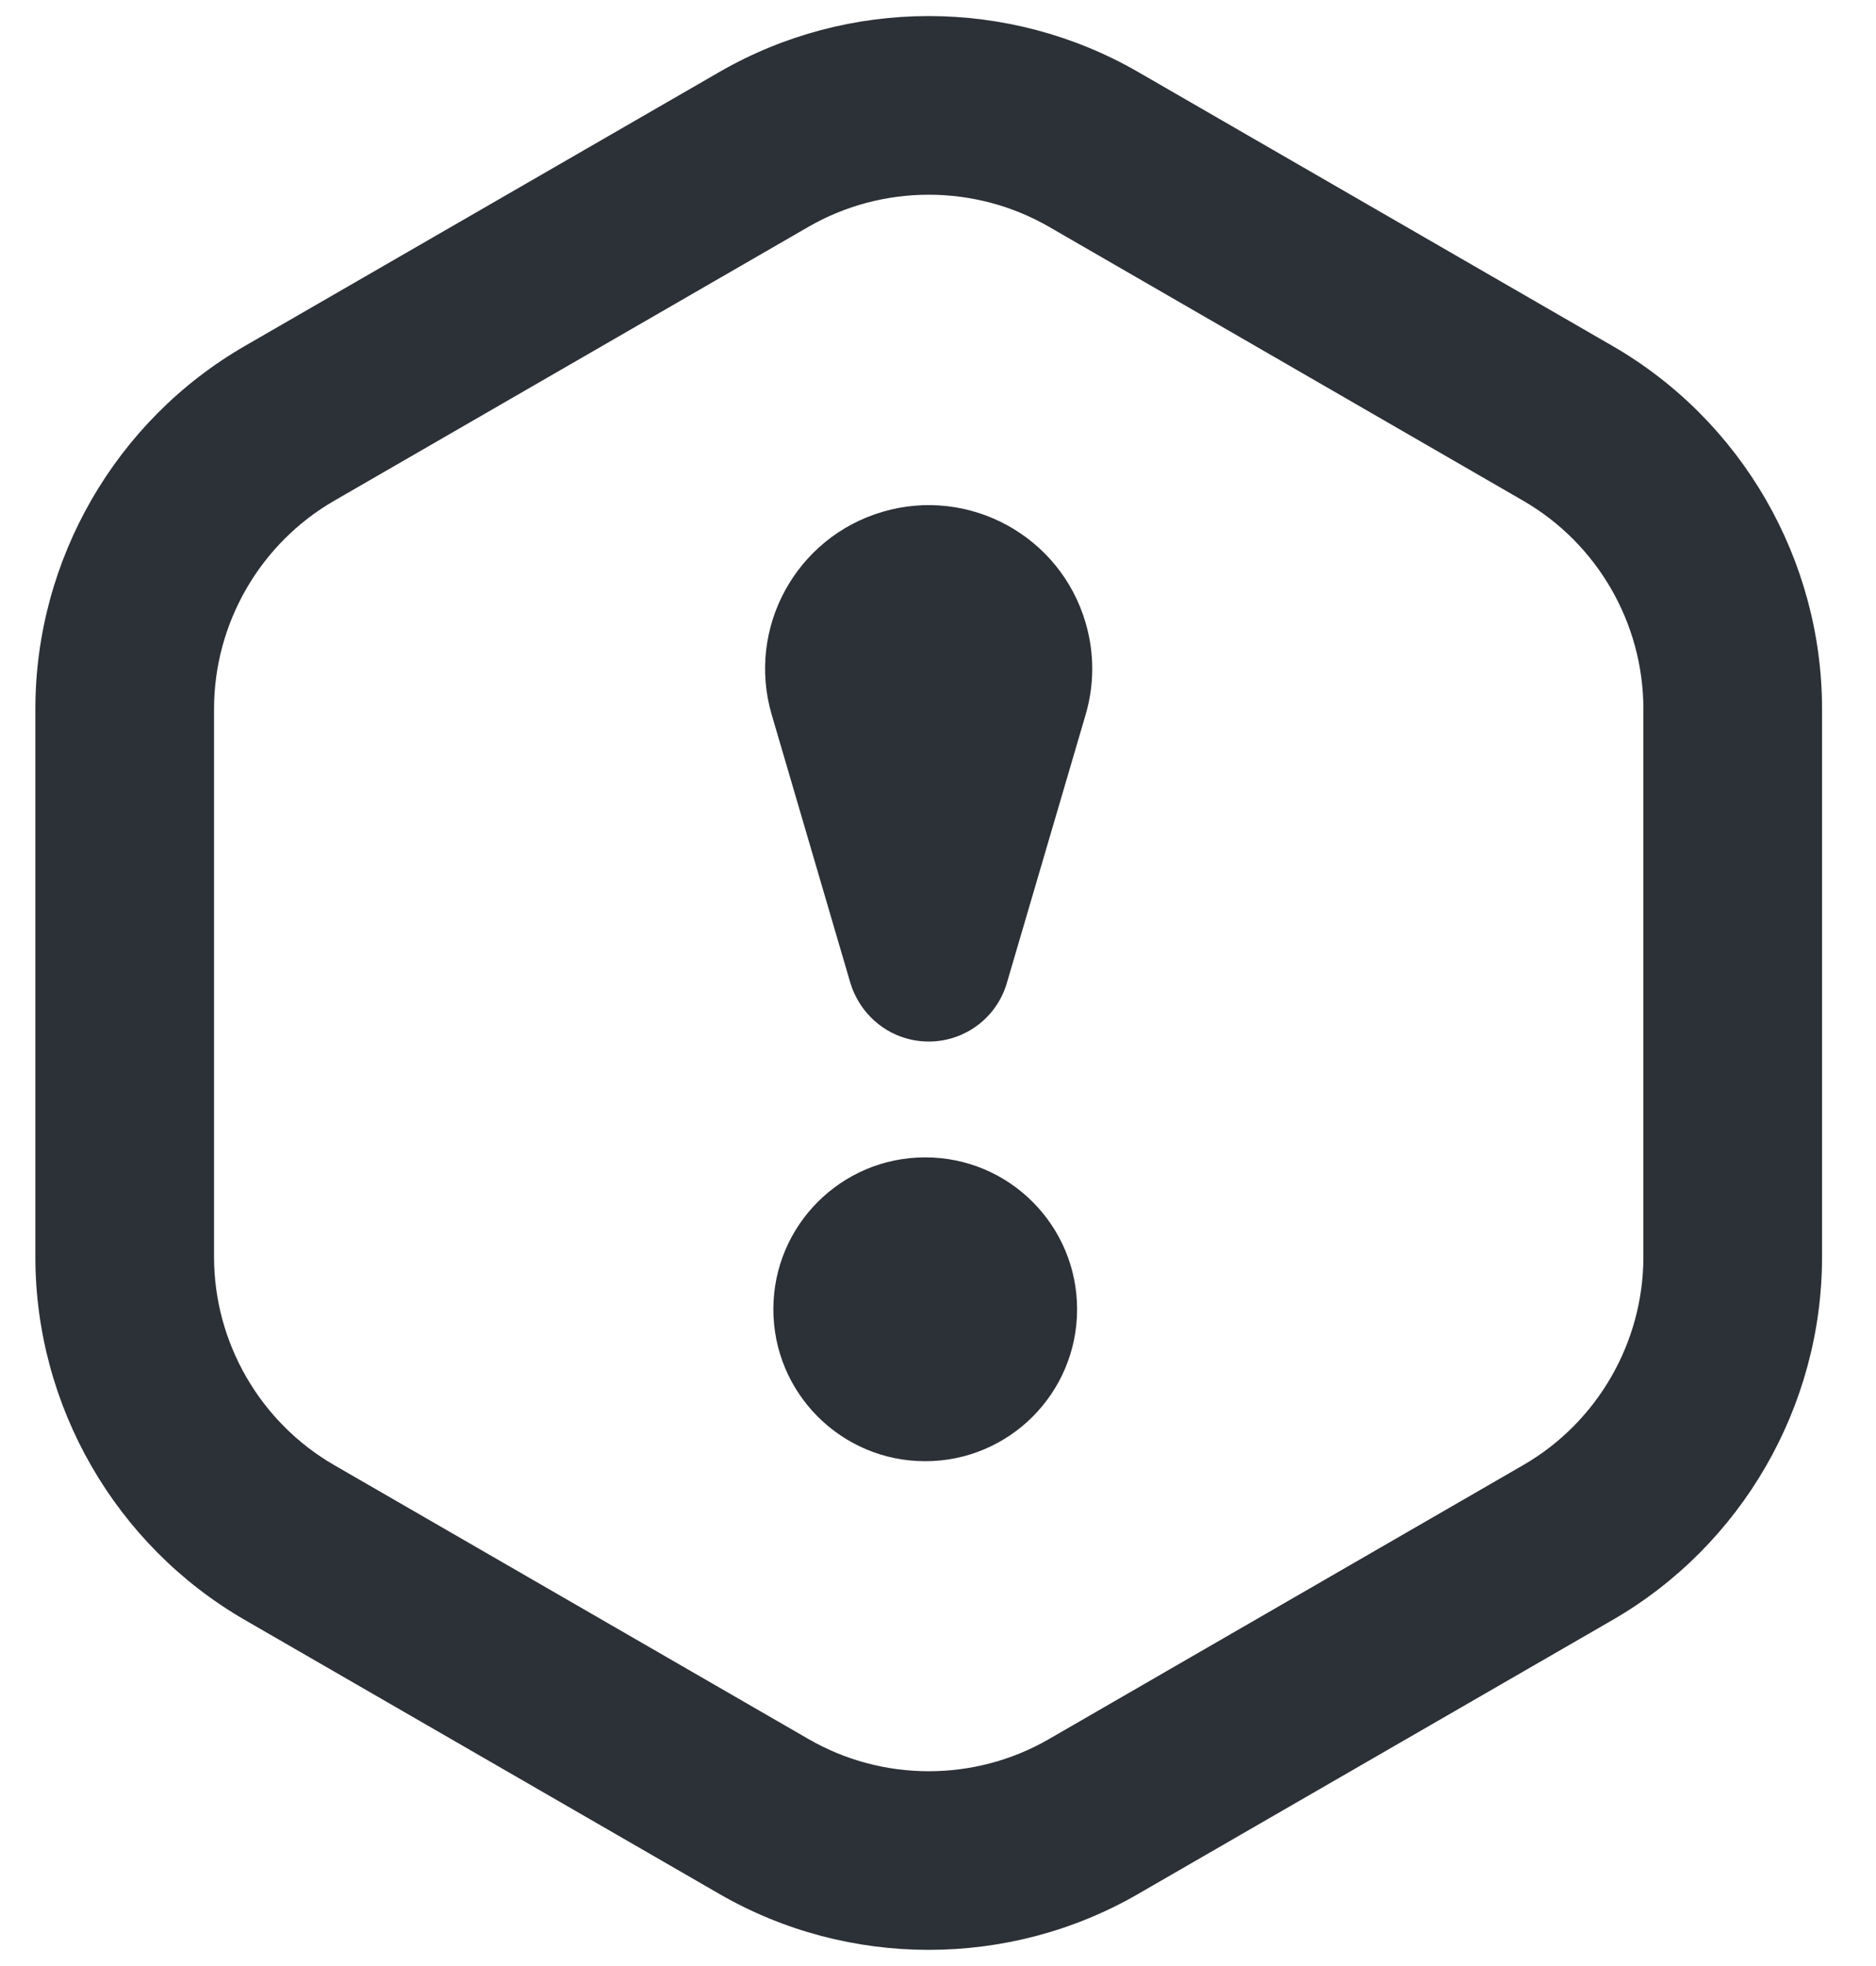 <svg width="21" height="22" viewBox="0 0 21 22" fill="none" xmlns="http://www.w3.org/2000/svg">
<path d="M10.357 12.951C9.418 12.951 8.657 13.712 8.657 14.651C8.657 15.59 9.418 16.351 10.357 16.351C11.296 16.351 12.057 15.59 12.057 14.651C12.057 13.712 11.296 12.951 10.357 12.951ZM9.88 5.727C8.91 6.012 8.354 7.029 8.639 7.999L9.519 10.999C9.605 11.284 9.831 11.528 10.139 11.618C10.623 11.76 11.13 11.483 11.271 10.999L12.152 7.999C12.248 7.673 12.255 7.318 12.152 6.968C11.868 5.998 10.851 5.442 9.88 5.727ZM18.052 3.872L12.741 0.806C11.294 -0.029 9.498 -0.029 8.052 0.806L2.74 3.872C1.294 4.707 0.396 6.263 0.396 7.933L0.396 14.066C0.396 15.736 1.294 17.292 2.74 18.127L8.052 21.193C8.775 21.611 9.586 21.819 10.396 21.819C11.207 21.819 12.018 21.611 12.741 21.193L18.052 18.127C19.498 17.292 20.396 15.736 20.396 14.066L20.396 7.933C20.396 6.263 19.498 4.707 18.052 3.872ZM18.396 14.065C18.396 15.023 17.881 15.915 17.052 16.394L11.741 19.461C10.912 19.94 9.881 19.94 9.052 19.461L3.74 16.394C2.911 15.915 2.396 15.023 2.396 14.065L2.396 7.933C2.396 6.975 2.911 6.083 3.74 5.604L9.052 2.537C9.467 2.298 9.931 2.179 10.396 2.179C10.861 2.179 11.326 2.298 11.741 2.537L17.052 5.604C17.881 6.083 18.396 6.975 18.396 7.933L18.396 14.065Z" fill="#2B3136"/>
</svg>
